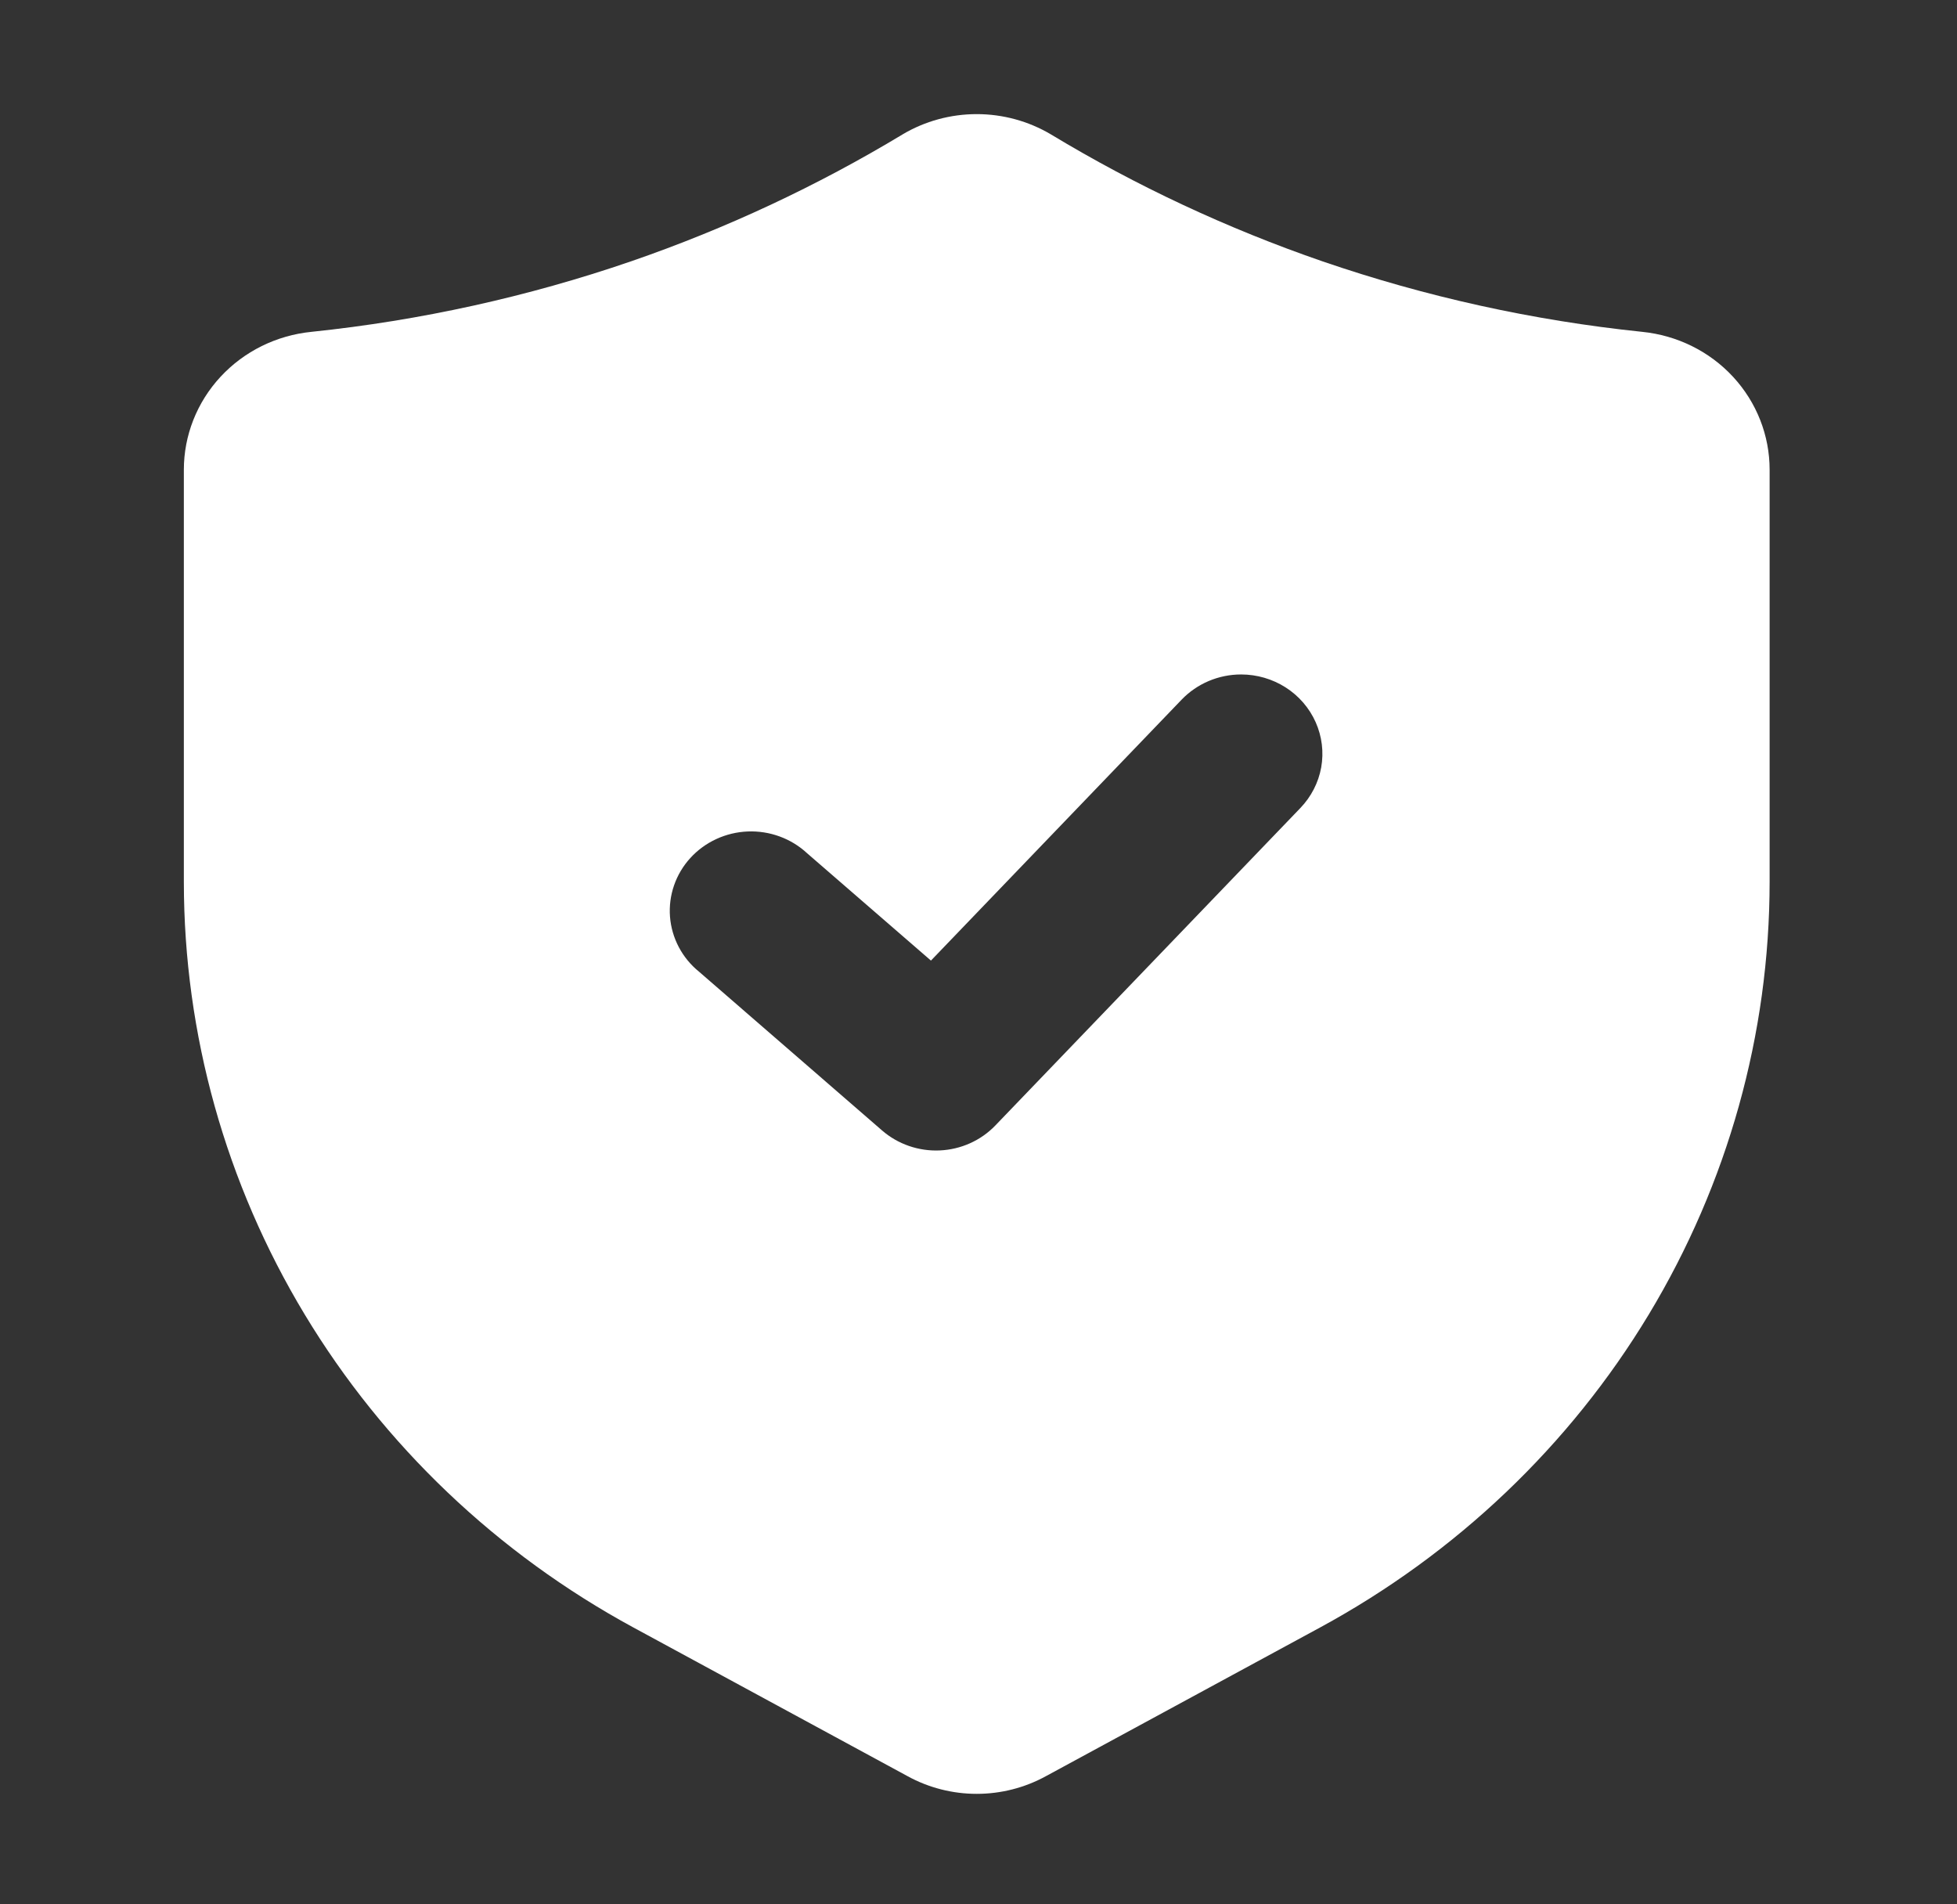 <svg width="111" height="108" viewBox="0 0 111 108" fill="none" xmlns="http://www.w3.org/2000/svg">
<rect x="0" y="0" width="111" height="108" fill="#333333" stroke="none"/>
<path d="M93.14 18.819C86.956 18.177 80.869 16.834 75.003 14.819C69.62 12.963 64.457 10.549 59.602 7.619C58.335 6.869 56.882 6.472 55.4 6.472C53.918 6.472 52.465 6.869 51.198 7.619L51.194 7.623C46.339 10.551 41.178 12.963 35.797 14.819C29.934 16.833 23.851 18.176 17.67 18.819C15.684 19.016 13.845 19.925 12.507 21.37C11.169 22.815 10.428 24.693 10.428 26.64V50.017C10.432 58.644 12.798 67.113 17.283 74.548C21.767 81.982 28.207 88.113 35.935 92.304L51.48 100.733C52.676 101.389 54.027 101.734 55.4 101.734C56.773 101.734 58.124 101.389 59.321 100.733L74.865 92.304C82.593 88.113 89.033 81.982 93.518 74.548C98.002 67.113 100.369 58.644 100.372 50.017V26.645C100.374 24.697 99.636 22.818 98.3 21.372C96.964 19.925 95.125 19.018 93.14 18.819ZM73.753 45.828L56.456 63.828C55.635 64.683 54.503 65.191 53.303 65.244C52.103 65.297 50.929 64.891 50.031 64.112L39.653 55.111C39.177 54.726 38.786 54.251 38.502 53.714C38.219 53.178 38.049 52.591 38.002 51.99C37.956 51.388 38.034 50.783 38.232 50.211C38.429 49.64 38.743 49.112 39.154 48.661C39.565 48.21 40.065 47.845 40.624 47.586C41.182 47.327 41.789 47.181 42.407 47.155C43.025 47.13 43.642 47.226 44.221 47.438C44.8 47.65 45.33 47.973 45.778 48.389L52.803 54.477L67.028 39.672C67.46 39.224 67.981 38.867 68.559 38.622C69.137 38.378 69.76 38.251 70.391 38.25C71.291 38.25 72.171 38.506 72.923 38.987C73.676 39.469 74.267 40.155 74.625 40.96C74.983 41.766 75.092 42.656 74.938 43.521C74.783 44.386 74.369 45.188 73.753 45.828Z" fill="white"/>
</svg>
